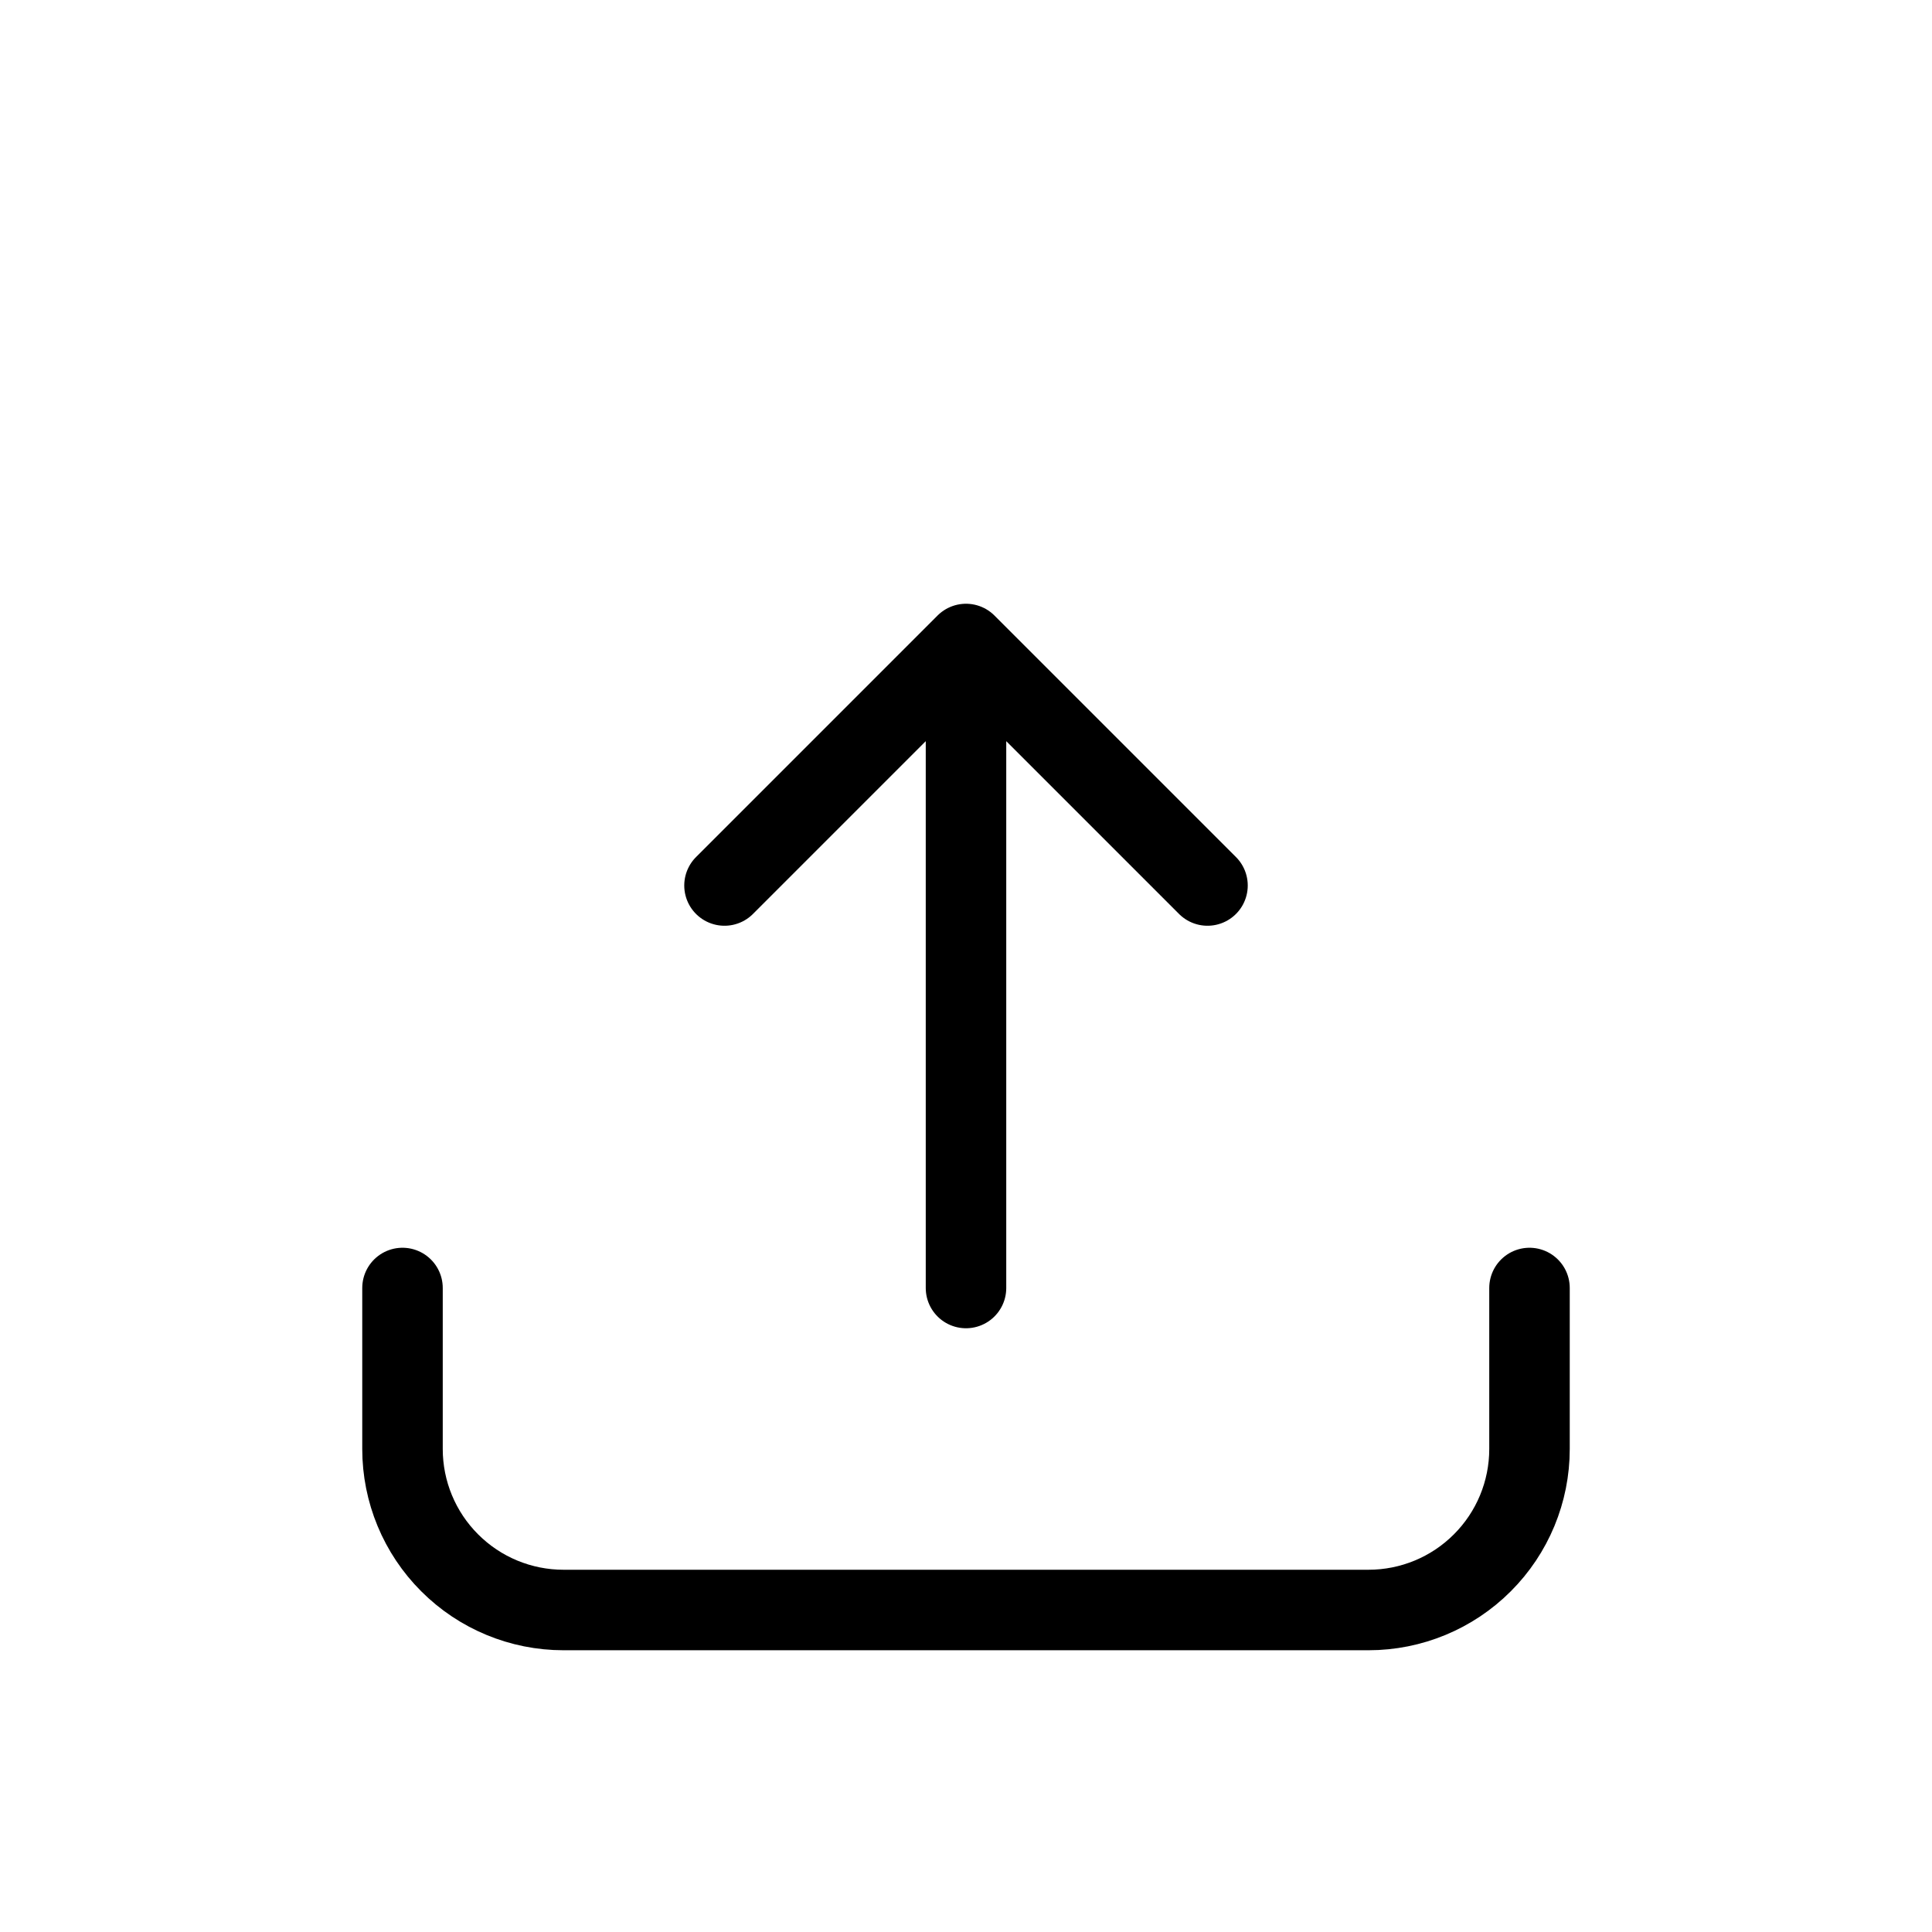 <svg width="48" height="48" viewBox="0 0 48 48" fill="none" xmlns="http://www.w3.org/2000/svg">
    <path d="M24 32V16M24 16L18 22M24 16L30 22" stroke="currentColor" stroke-width="2" stroke-linecap="round" stroke-linejoin="round"/>
    <path d="M38 32V36C38 37.061 37.579 38.078 36.828 38.828C36.078 39.579 35.061 40 34 40H14C12.939 40 11.922 39.579 11.172 38.828C10.421 38.078 10 37.061 10 36V32" stroke="currentColor" stroke-width="2" stroke-linecap="round" stroke-linejoin="round"/>
</svg> 